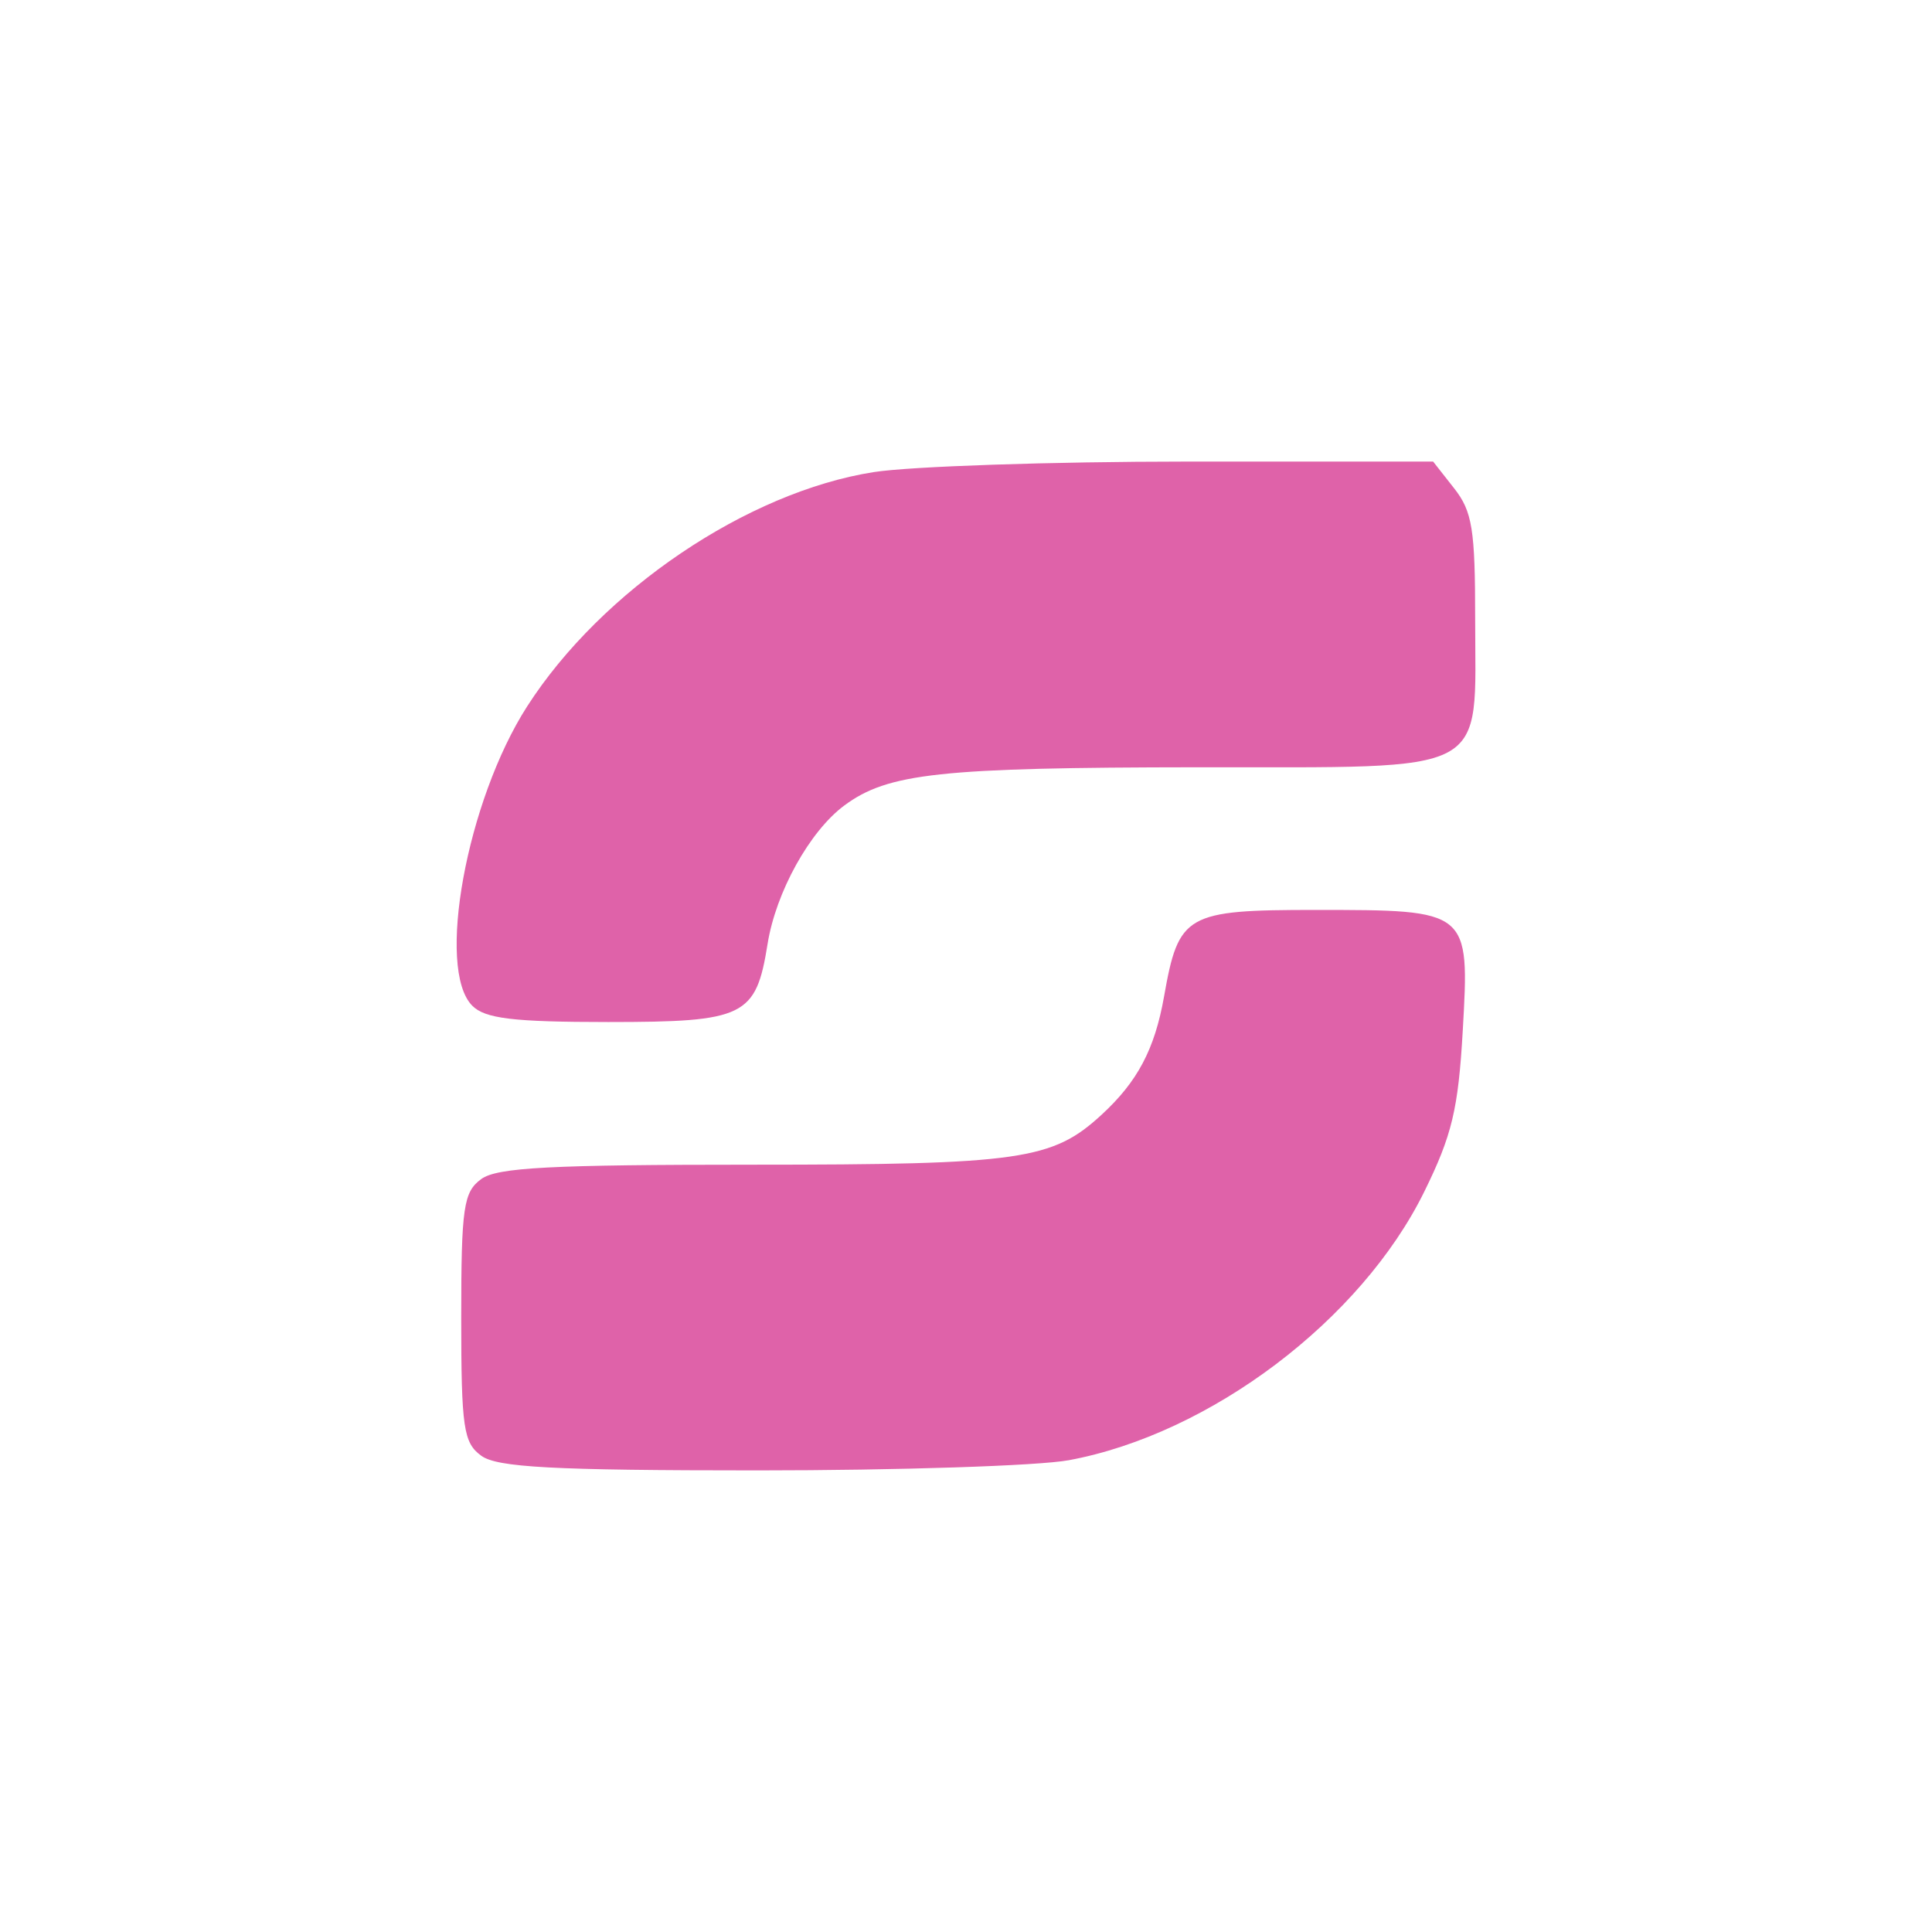 <svg viewBox="0 0 512 512" xmlns="http://www.w3.org/2000/svg">
 <path d="m314.46 122.32c-35.911.01-73.22 1.275-82.87 2.785-33.481 5.236-72.16 31.34-91.9 62.11-16.03 24.981-24.18 69.66-14.515 79.33 3.377 3.377 10.731 4.304 36.04 4.304 36.2 0 39.12-1.469 42.2-20.676 2.197-13.74 11.155-29.903 20.338-36.71 11.574-8.579 25.352-10.06 93.51-10.127 78.82-.078 73.67 2.684 73.67-39.41 0-23.621-.743-28.38-5.57-34.516l-5.57-7.089h-65.32m34.18 118.82c-34.411 0-36.31 1.107-40.17 22.955-2.481 14.03-7.077 22.597-16.541 31.31-13.03 11.994-21.414 13.25-92.58 13.25-53.29 0-67.62.727-71.818 3.798-4.691 3.434-5.317 7.321-5.317 36.71 0 29.392.625 33.2 5.317 36.626 4.197 3.067 18.74 3.882 73.17 3.882 37.39 0 74.53-1.217 82.54-2.701 37.486-6.951 77.45-37.15 94.18-71.14 7.371-14.972 9.02-21.889 10.211-42.702 1.826-32.03 1.8-31.985-38.989-31.985" fill="#df62a9"/>
</svg>
